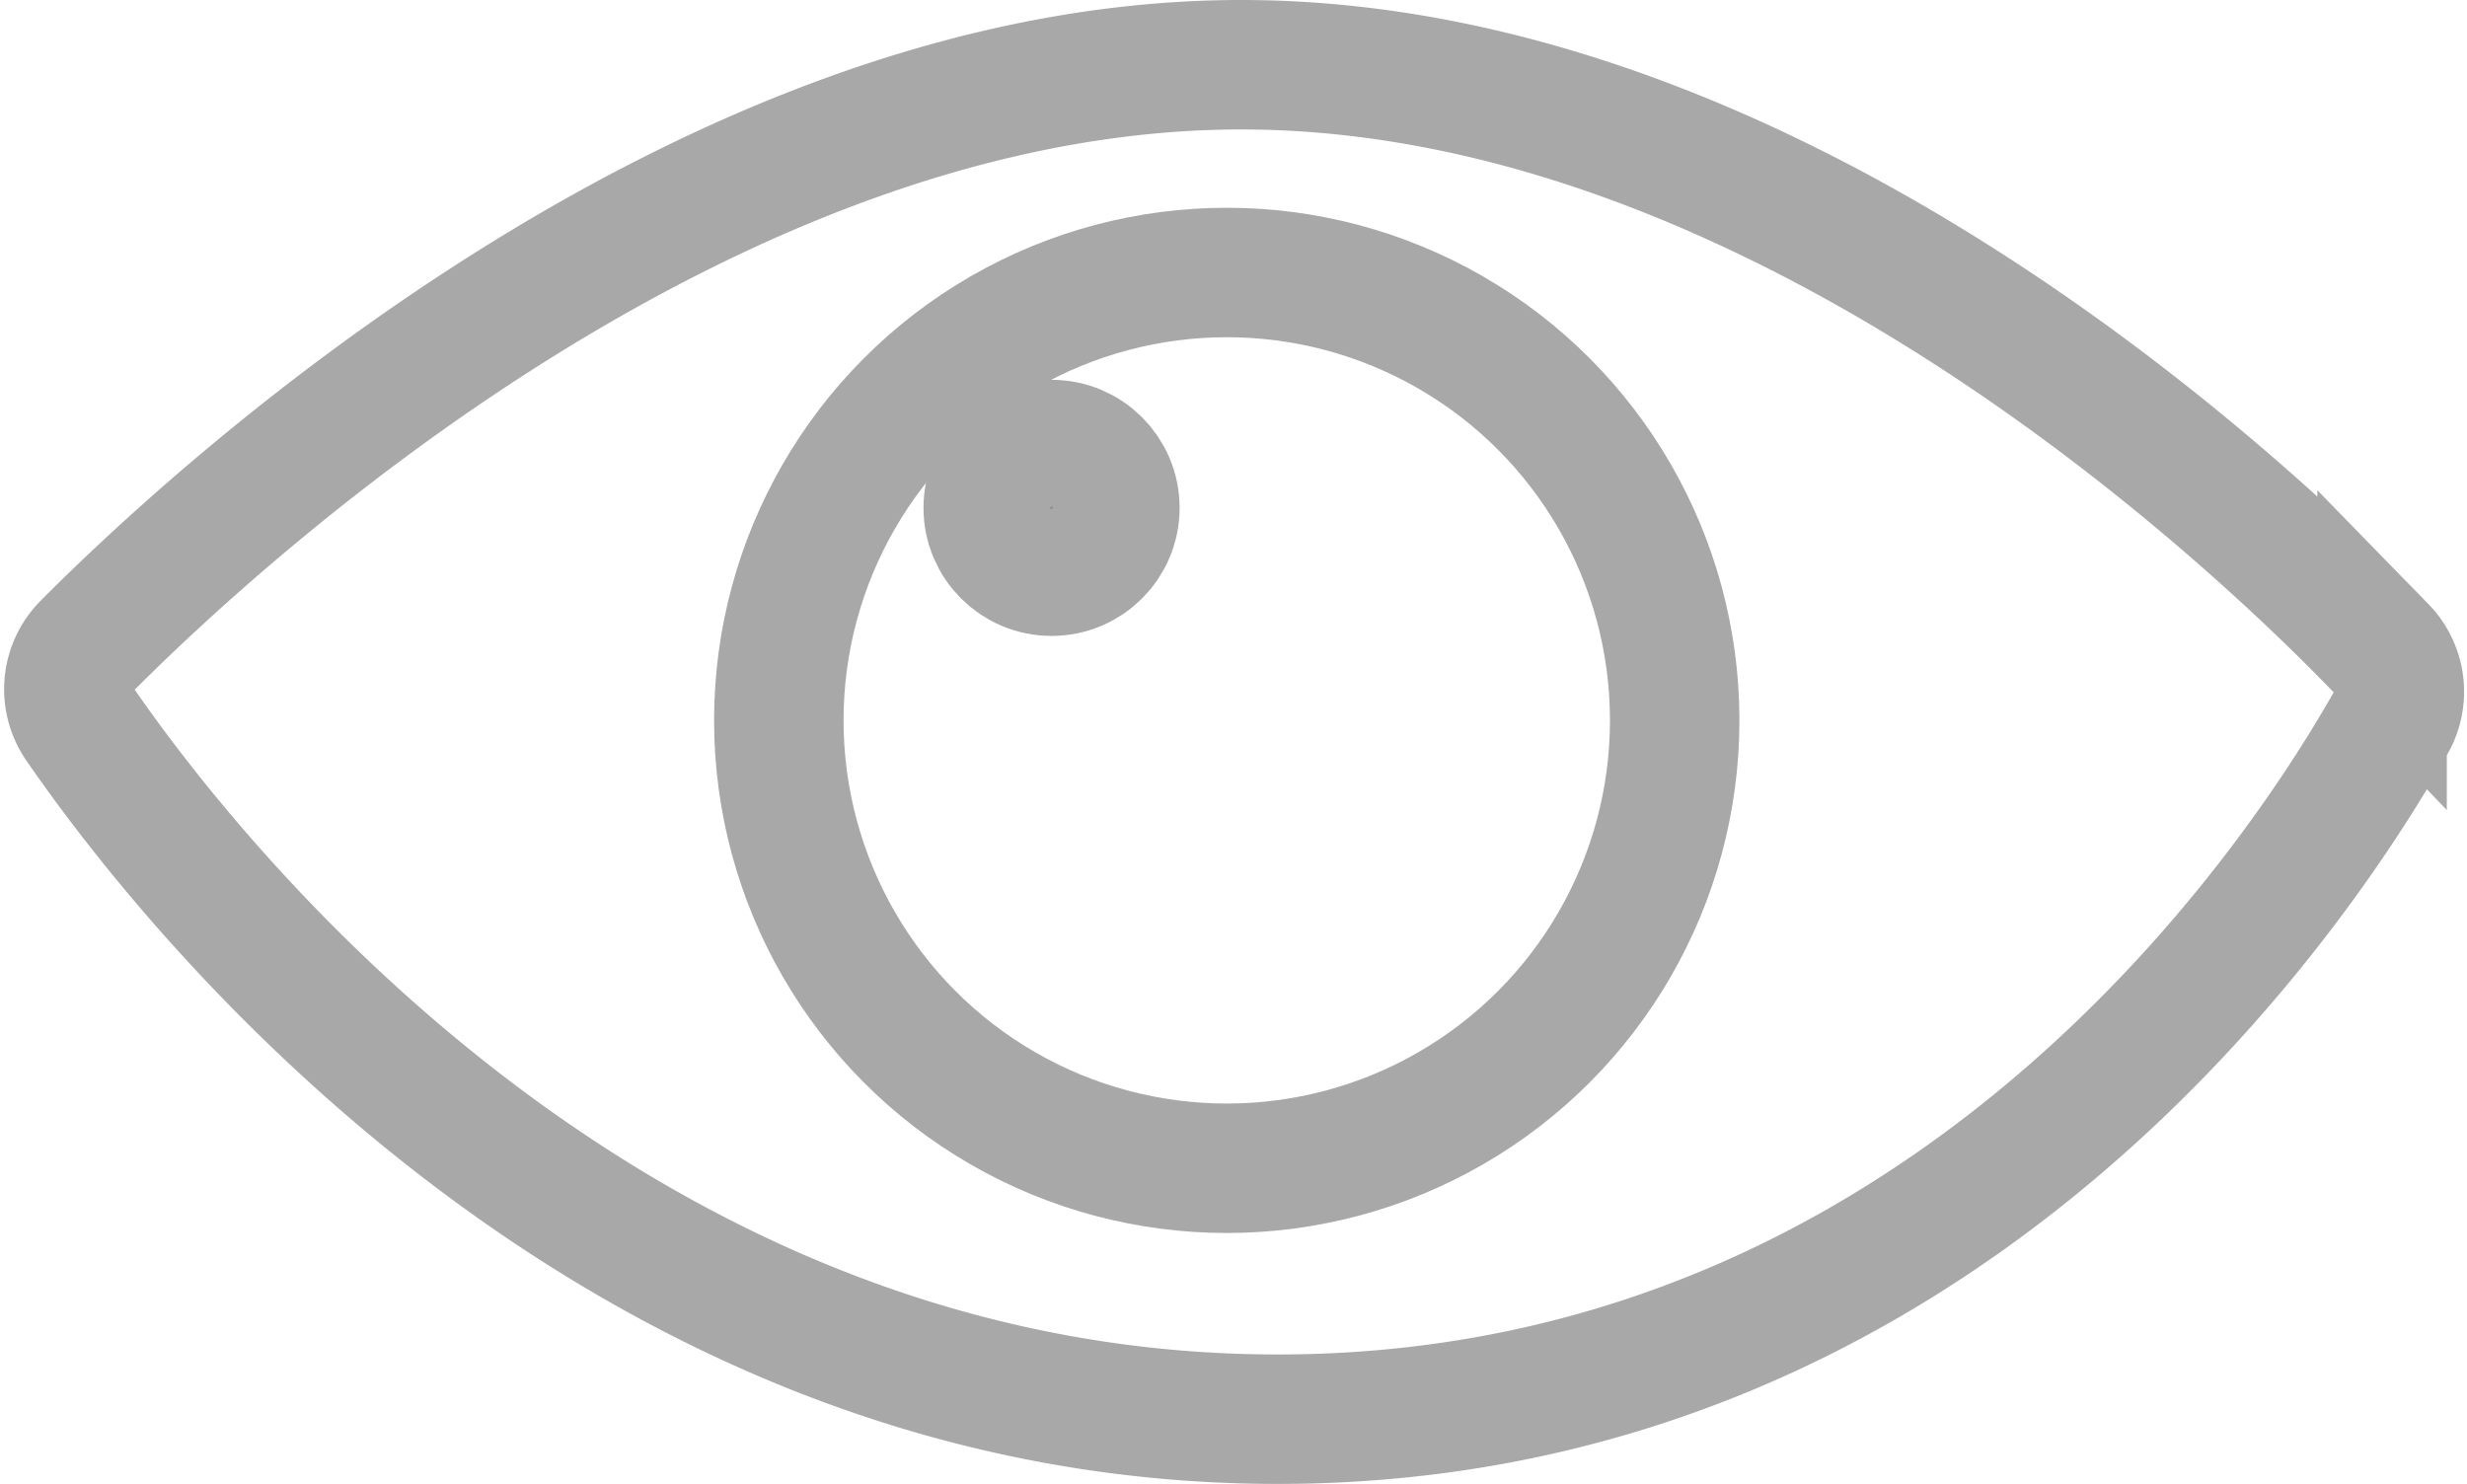<svg xmlns="http://www.w3.org/2000/svg" width="22.867" height="13.756" viewBox="0 0 22.867 13.756"><defs><style>.a{fill:none;stroke-miterlimit:10;}.a,.b{stroke:#a8a8a8;stroke-width:1.2px;}.b{fill:#8f8f8f;}</style></defs><g transform="translate(0.638 0.6)"><path class="a" d="M286.08,180.611a.564.564,0,0,1,.066-.722c1.215-1.222,5.726-5.389,10.7-5.389,5.018,0,9.439,4.237,10.575,5.419a.563.563,0,0,1,.086.672c-.8,1.422-4.076,6.465-10.323,6.465C290.967,187.056,287.077,182.059,286.08,180.611Z" transform="translate(-285.979 -174.5)"/><ellipse class="a" cx="4.152" cy="4.152" rx="4.152" ry="4.152" transform="translate(6.581 1.926)"/><ellipse class="b" cx="0.587" cy="0.587" rx="0.587" ry="0.587" transform="translate(8.522 3.521)"/></g></svg>